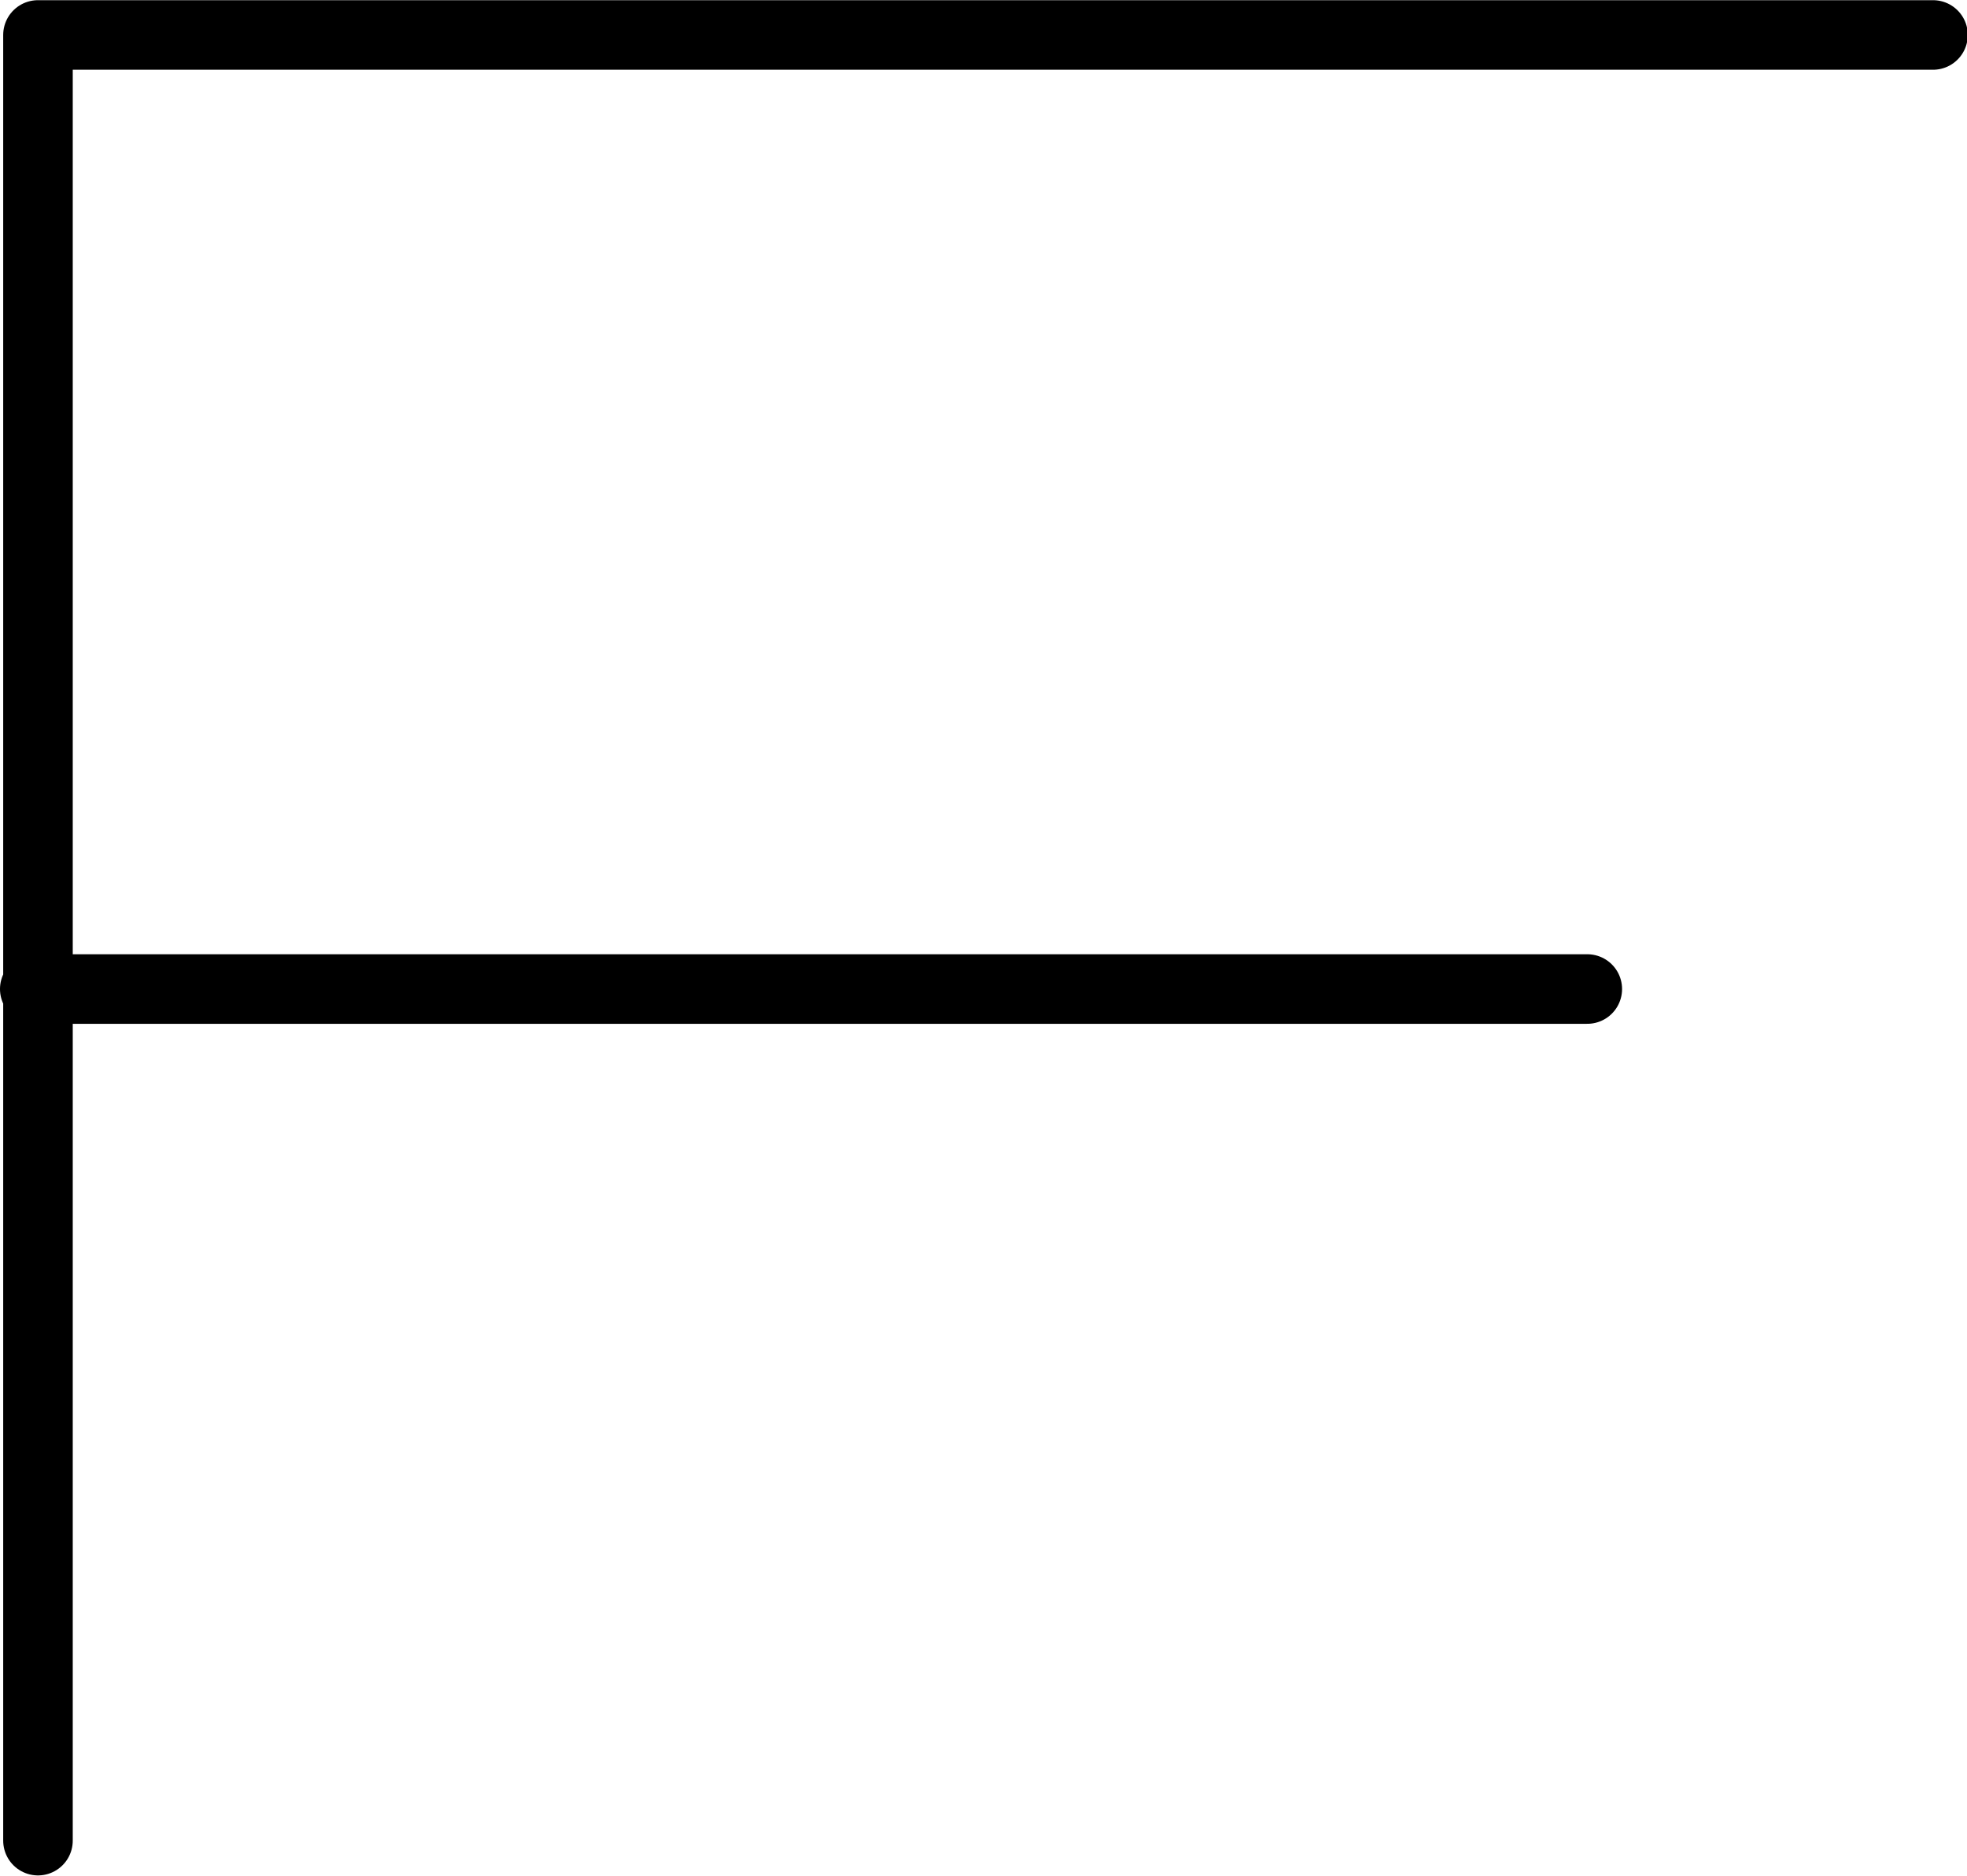 <?xml version="1.0" encoding="UTF-8" standalone="no"?>
<!-- Generator: Adobe Illustrator 16.0.0, SVG Export Plug-In . SVG Version: 6.00 Build 0)  -->

<svg
   xmlns:dc="http://purl.org/dc/elements/1.1/"
   xmlns:cc="http://creativecommons.org/ns#"
   xmlns:rdf="http://www.w3.org/1999/02/22-rdf-syntax-ns#"
   xmlns:svg="http://www.w3.org/2000/svg"
   xmlns="http://www.w3.org/2000/svg"
   xmlns:sodipodi="http://sodipodi.sourceforge.net/DTD/sodipodi-0.dtd"
   xmlns:inkscape="http://www.inkscape.org/namespaces/inkscape"
   version="1.1"
   id="svg4455"
   sodipodi:docname="f(elx).svg"
   inkscape:version="0.91 r13725"
   x="0px"
   y="0px"
   width="614.479"
   height="585.978"
   viewBox="0 0 614.479 585.978"
   enable-background="new 0 0 1000 1000"
   xml:space="preserve"><defs
     id="defs3378" />
     <g
     id="layer1"
     transform="translate(-329.138,-220.079)"
     inkscape:groupmode="layer"
     inkscape:label="Layer 1"><path
       id="letter"
       inkscape:connector-curvature="0"
       sodipodi:nodetypes="ccccc"
       inkscape:label="#path4353"
       d="
       m 340,529
       l 485,0
       m 108,-298
       l -592,0
       l 0,564
       "
       style="fill:none;stroke:#000000;stroke-width:21.728;stroke-linecap:round;stroke-linejoin:round" /></g></svg>
